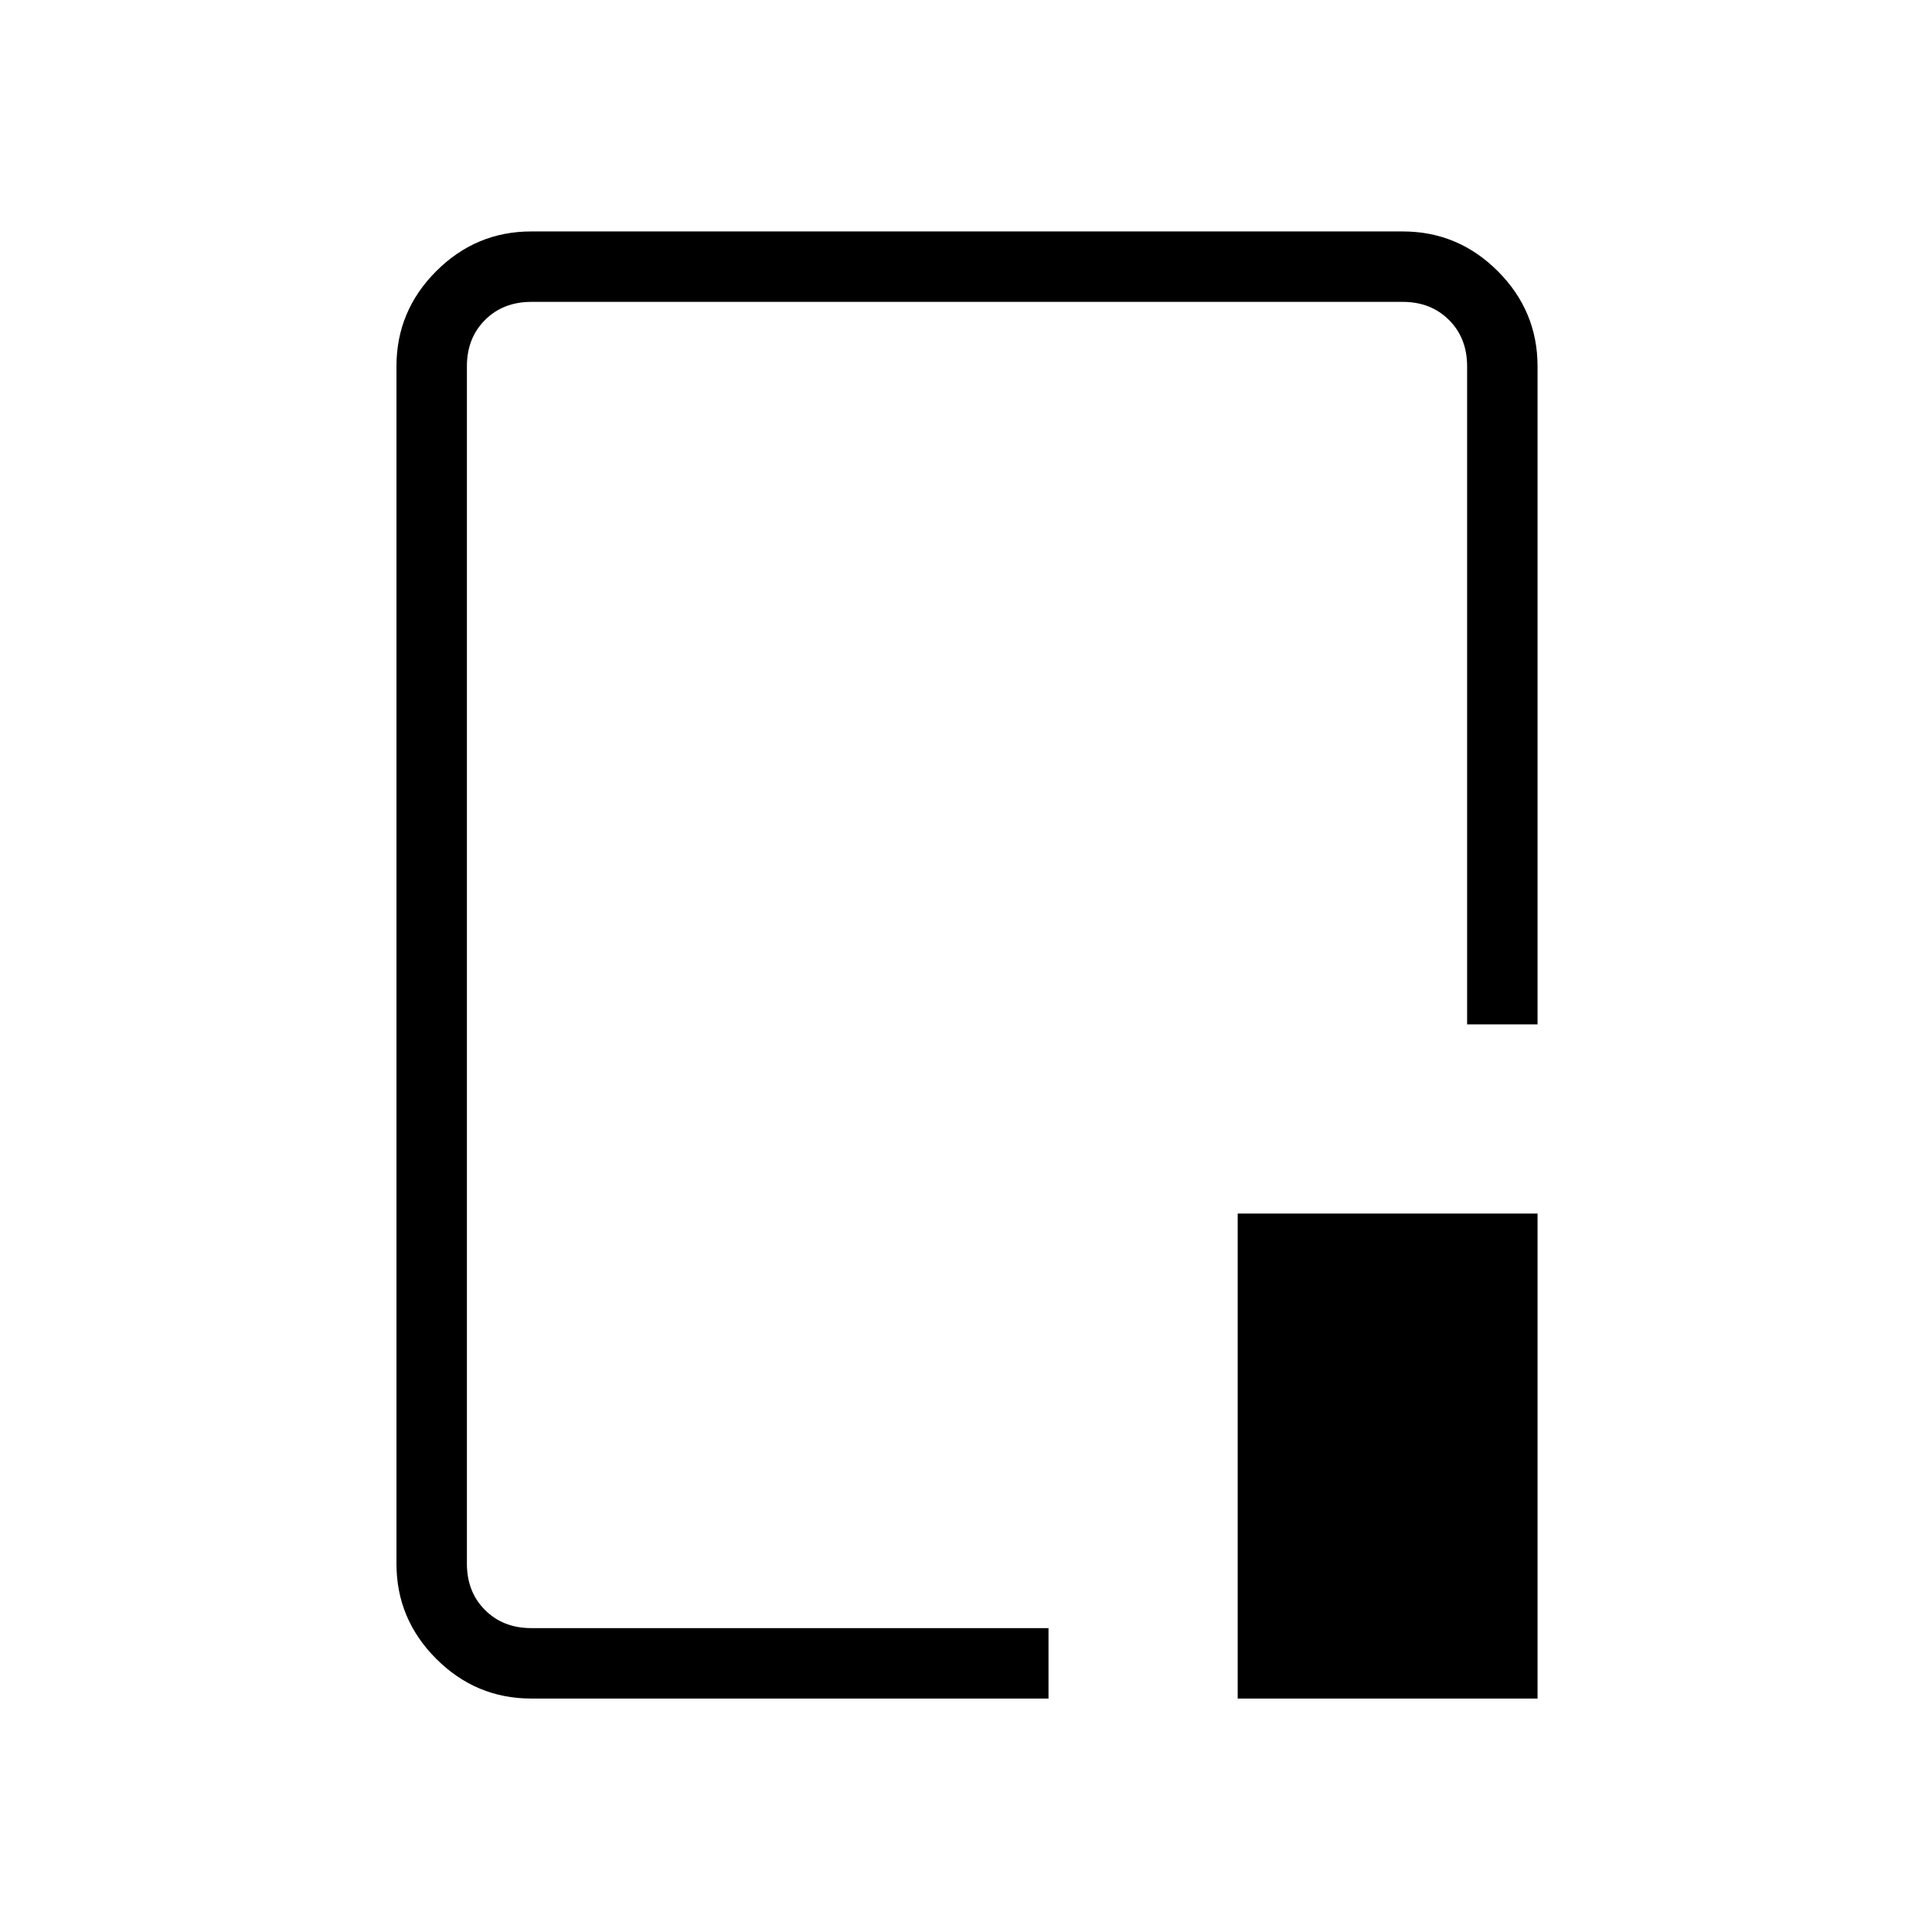 <svg xmlns="http://www.w3.org/2000/svg" height="48" viewBox="0 96 960 960" width="48"><path d="M264 940q-27.5 0-47.25-19.75T197 873V278q0-27.5 19.75-47.25T264 211h433q27.5 0 47.25 19.75T764 278v327h-35V278q0-14-9-23t-23-9H264q-14 0-23 9t-9 23v595q0 14 9 23t23 9h257v35H264Zm351 0V699h149v241H615ZM481 575Z"/></svg>
